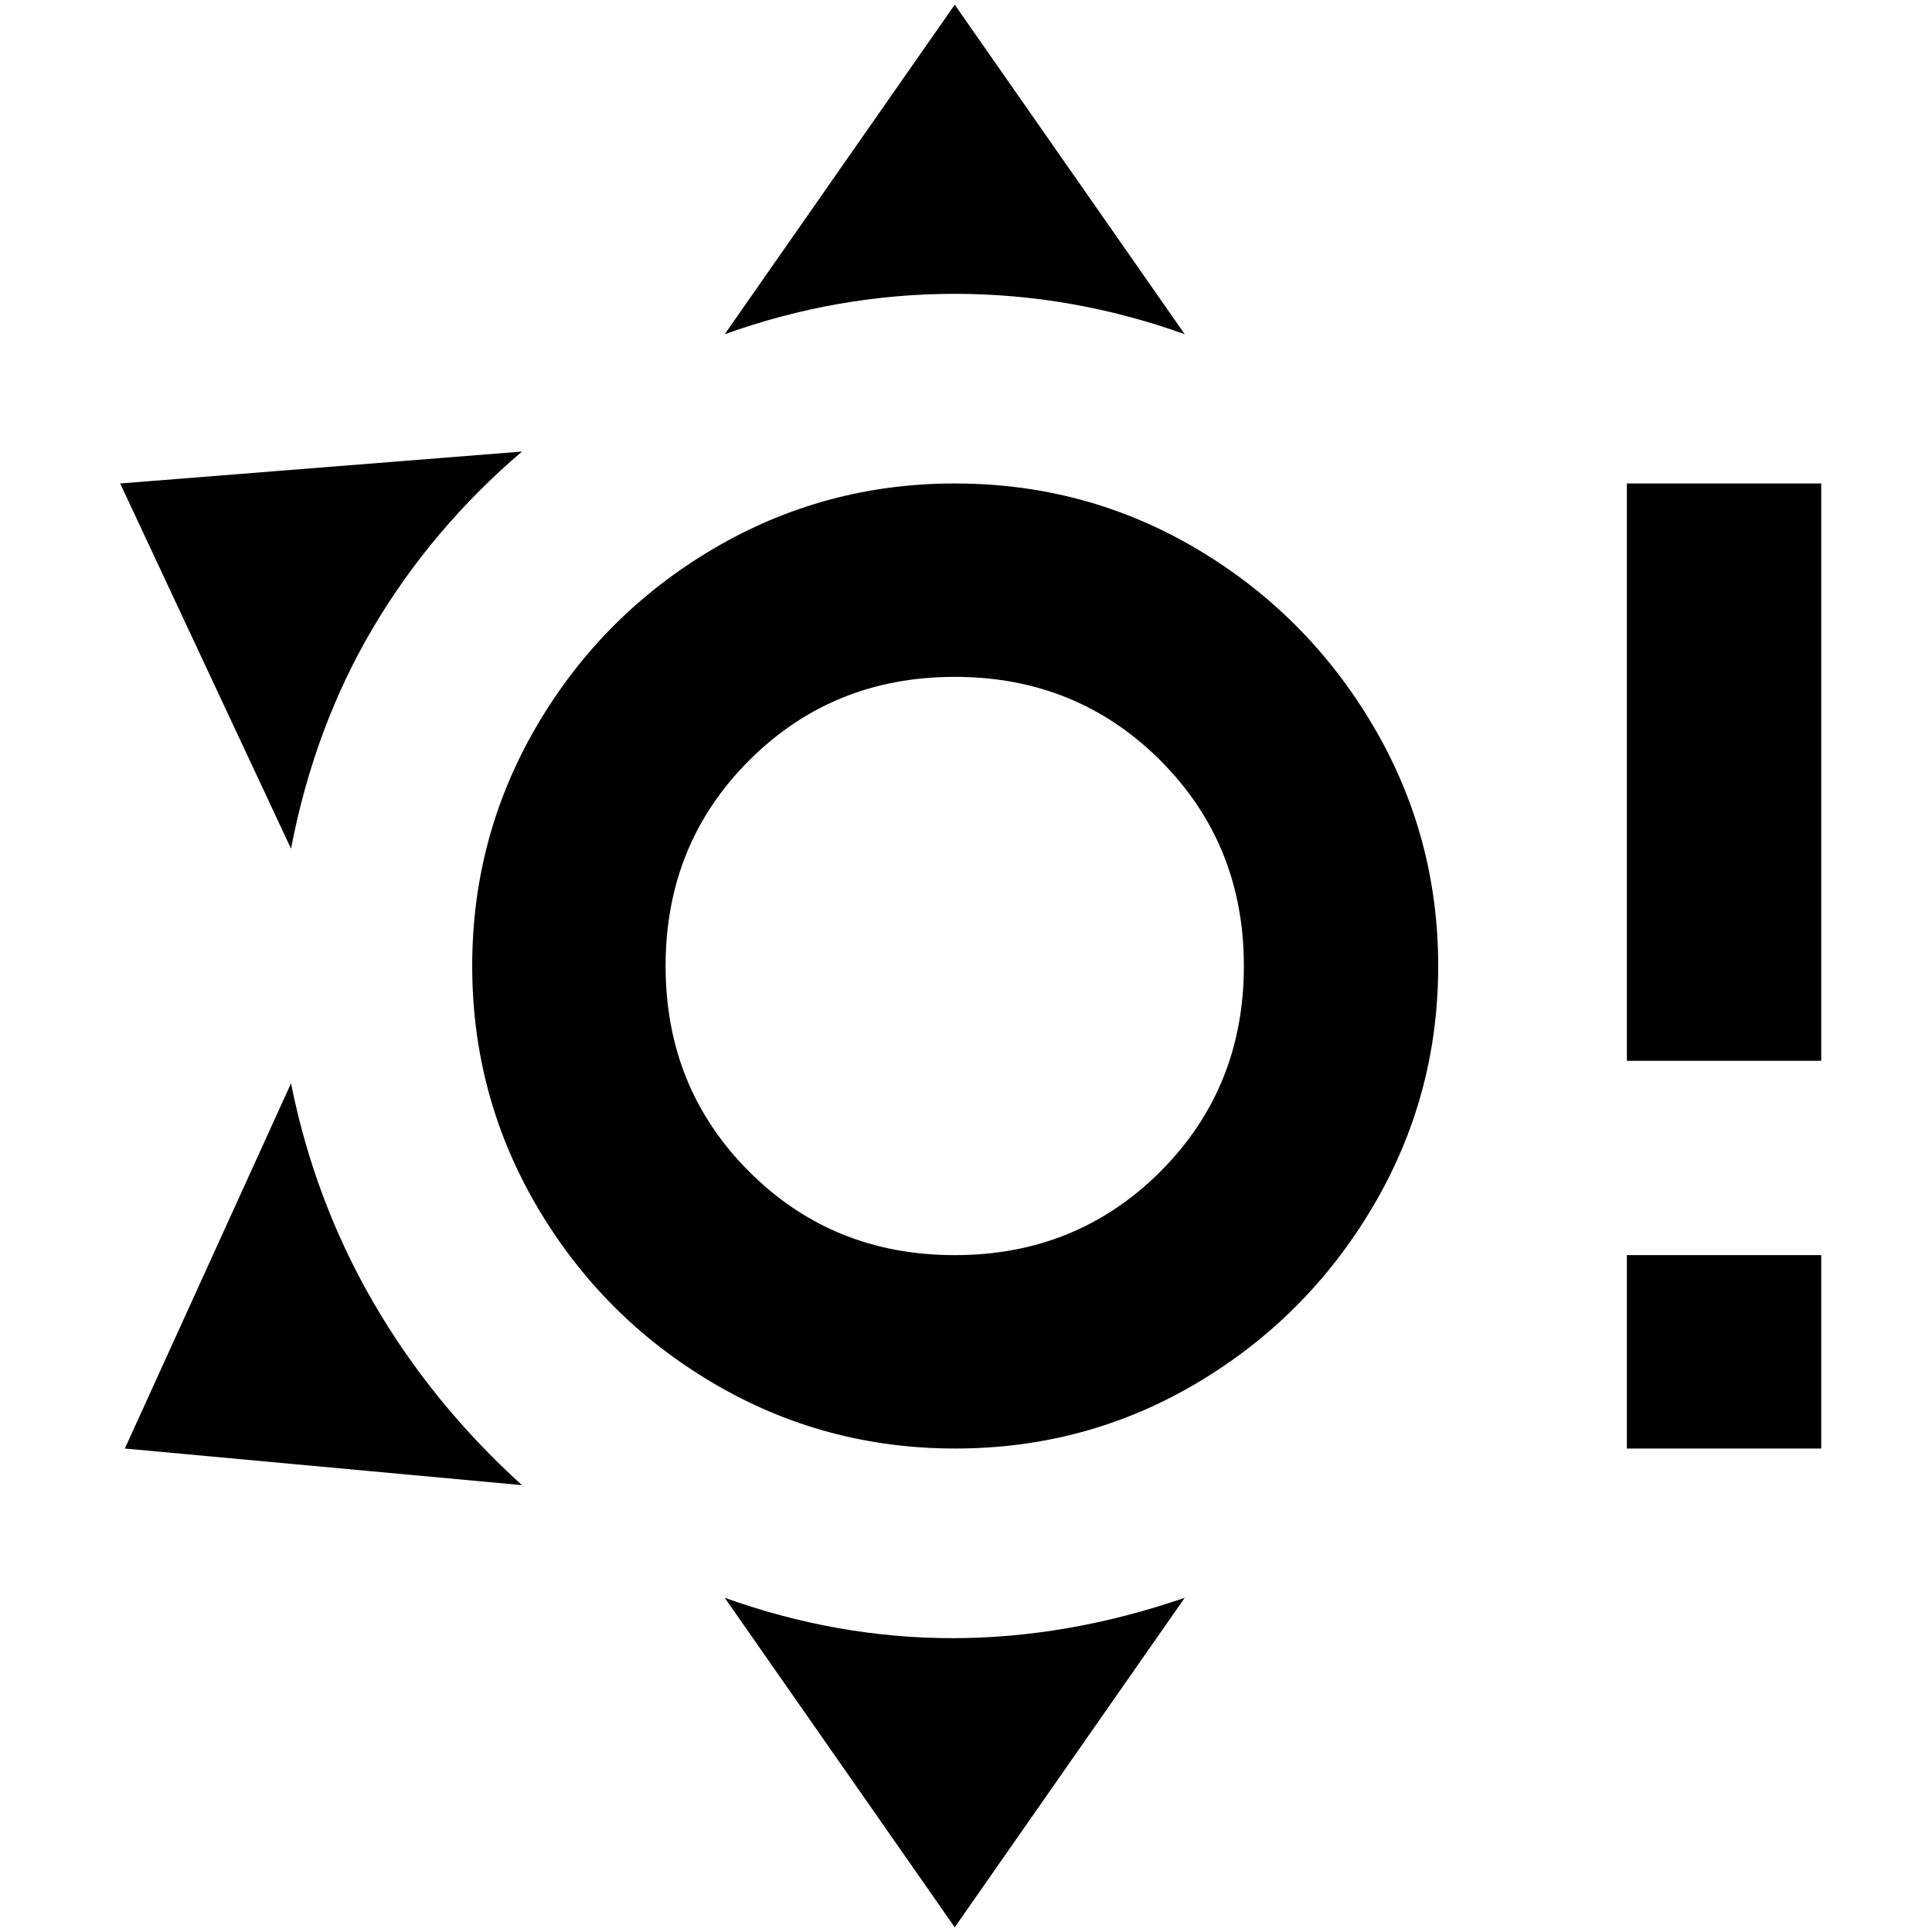 <?xml version="1.0" standalone="no"?>
<!DOCTYPE svg PUBLIC "-//W3C//DTD SVG 1.1//EN" "http://www.w3.org/Graphics/SVG/1.1/DTD/svg11.dtd" >
<svg xmlns="http://www.w3.org/2000/svg" xmlns:xlink="http://www.w3.org/1999/xlink" version="1.1" width="2048" height="2048" viewBox="-10 0 2058 2048">
   <path fill="currentColor"
d="M1007 510q-139 0 -257 69.5t-187.5 187.5t-69.5 257t69.5 257t187.5 187.5t257.5 69.5t257 -69.5t187.5 -187.5t70 -257t-70 -257t-187.5 -187.5t-257.5 -69.5zM1007 1332q-130 0 -219 -89t-89 -219t89 -219t219 -89t219 89t89 219t-89 219t-219 89zM1007 0l245 351
q-120 -43 -245 -43t-245 43zM118 510l428 -34q-96 82 -158.5 187.5t-87.5 235.5zM123 1538l177 -389q25 125 87.5 233t158.5 195zM1007 2048l-245 -351q120 43 242.5 43t247.5 -43zM1723 1125v-615h207v615h-207zM1723 1538v-206h207v206h-207z" />
</svg>
